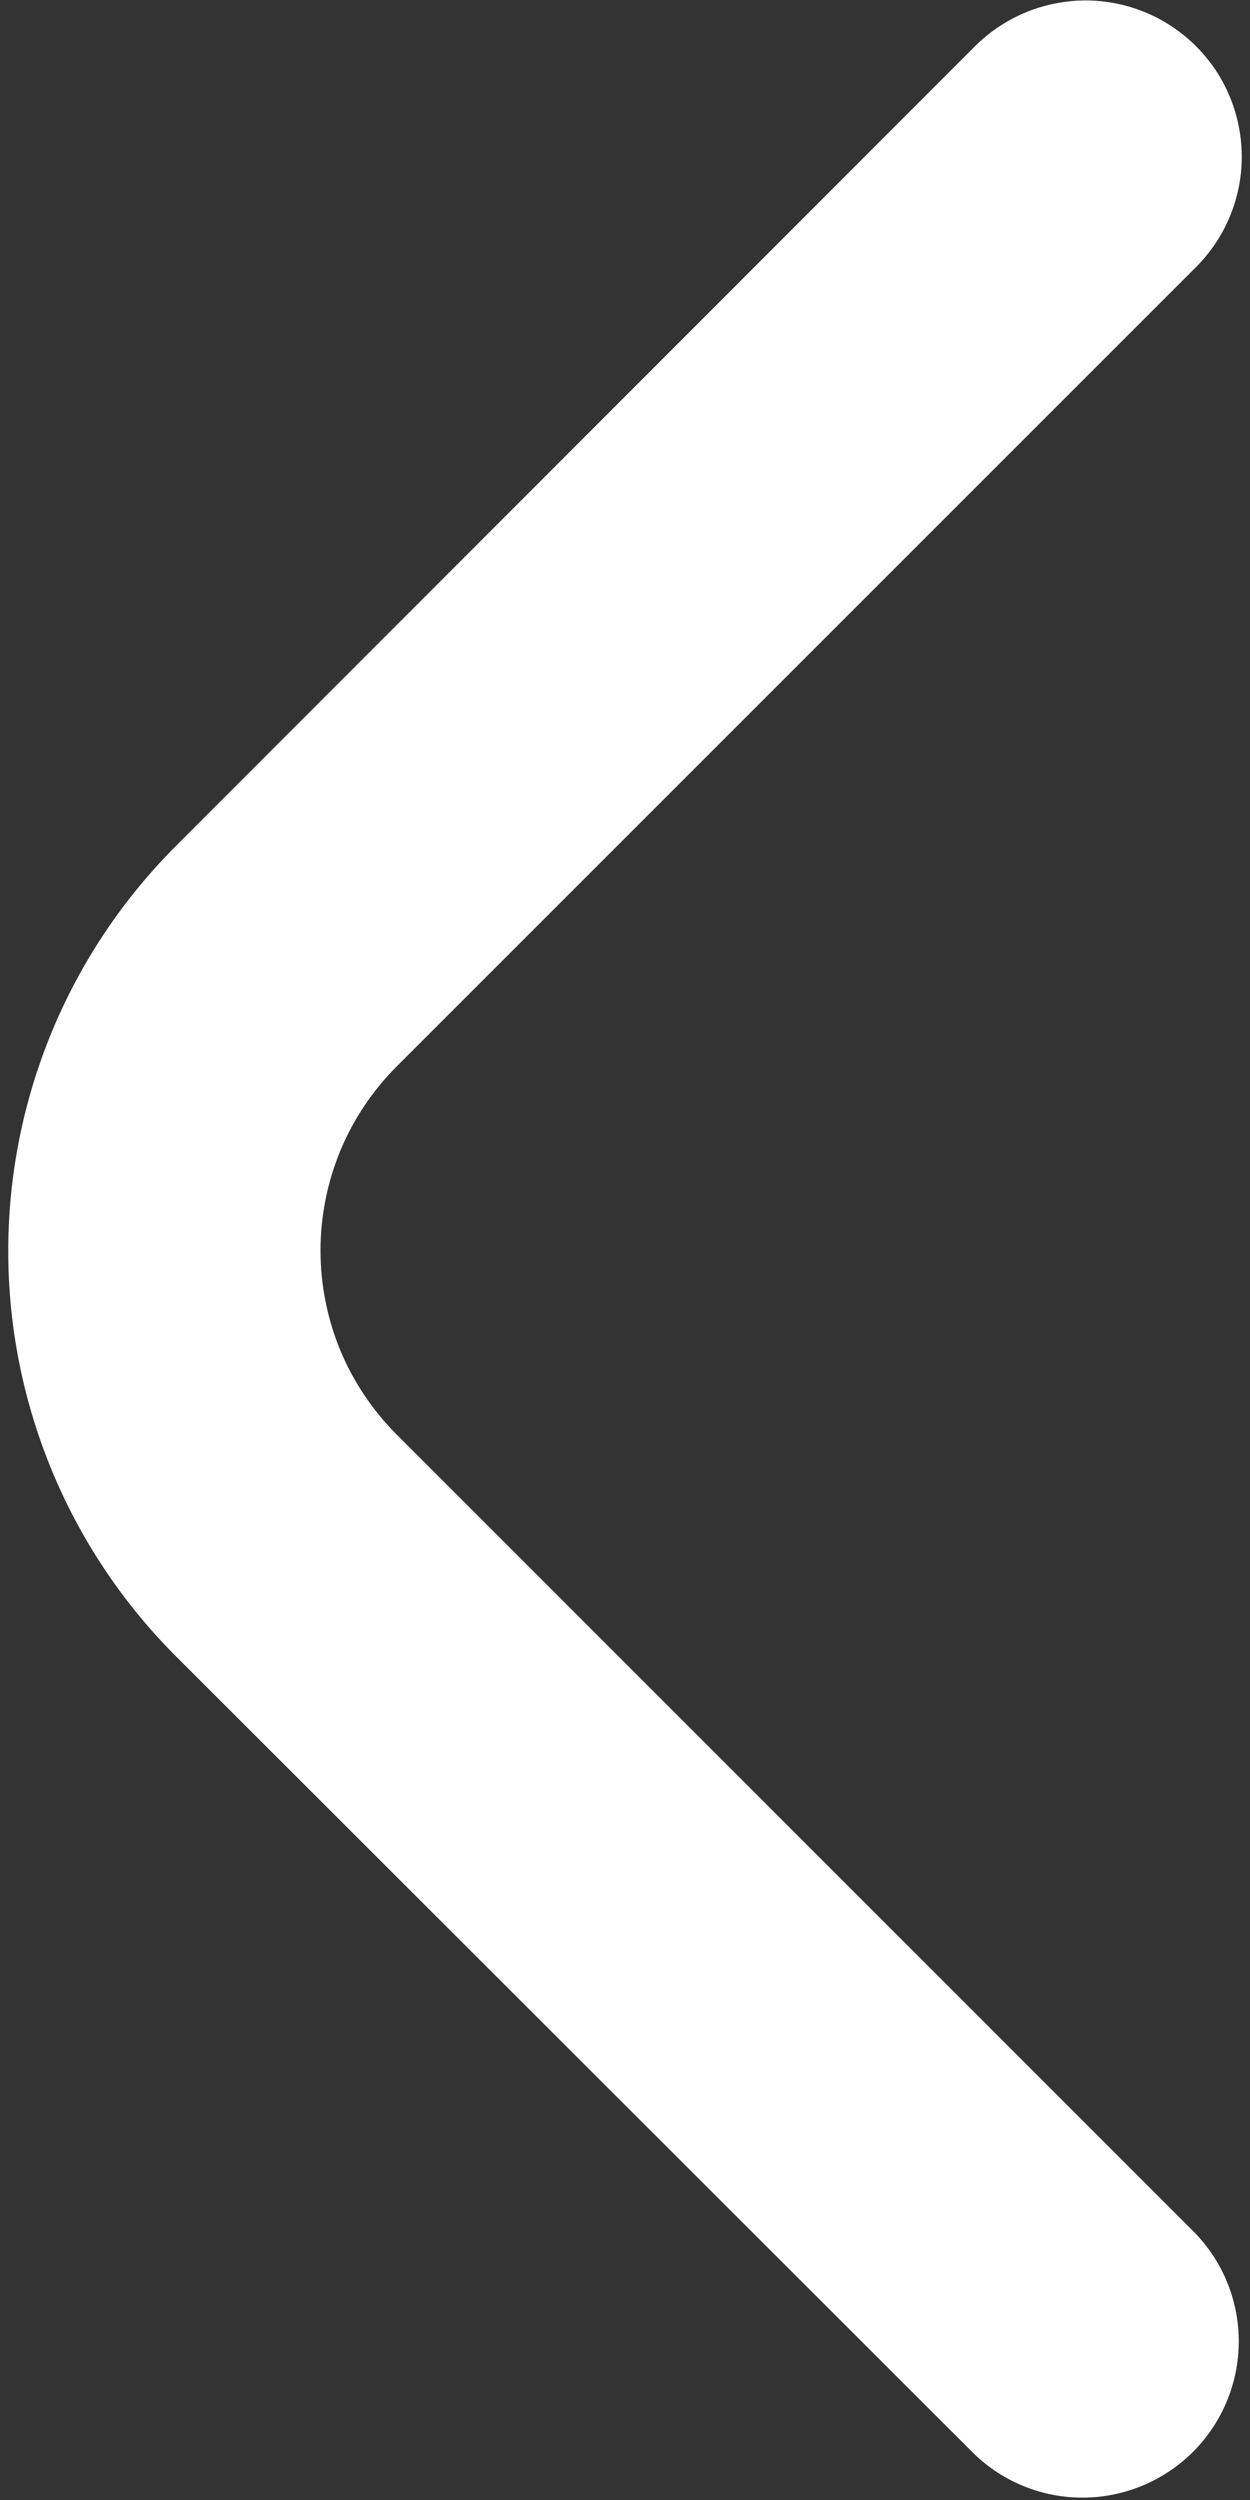 <svg width="10" height="20" viewBox="0 0 10 20" fill="none" xmlns="http://www.w3.org/2000/svg">
<rect x="0" y="0" width="10" height="20" fill="#333333" stroke="none"/>
<path d="M9.934 1.254C9.934 1.586 9.802 1.903 9.567 2.138L3.174 8.531C2.981 8.724 2.827 8.954 2.722 9.207C2.618 9.46 2.564 9.731 2.564 10.004C2.564 10.278 2.618 10.549 2.722 10.802C2.827 11.054 2.981 11.284 3.174 11.477L9.559 17.863C9.787 18.098 9.913 18.414 9.91 18.742C9.907 19.07 9.776 19.383 9.544 19.615C9.312 19.846 8.999 19.978 8.671 19.981C8.343 19.984 8.027 19.858 7.792 19.63L1.407 13.25C0.548 12.39 0.066 11.224 0.066 10.009C0.066 8.793 0.548 7.628 1.407 6.768L7.8 0.37C7.975 0.195 8.198 0.076 8.44 0.028C8.683 -0.021 8.934 0.004 9.163 0.099C9.391 0.193 9.586 0.354 9.724 0.559C9.861 0.765 9.934 1.007 9.934 1.254Z" fill="white"/>
</svg>
